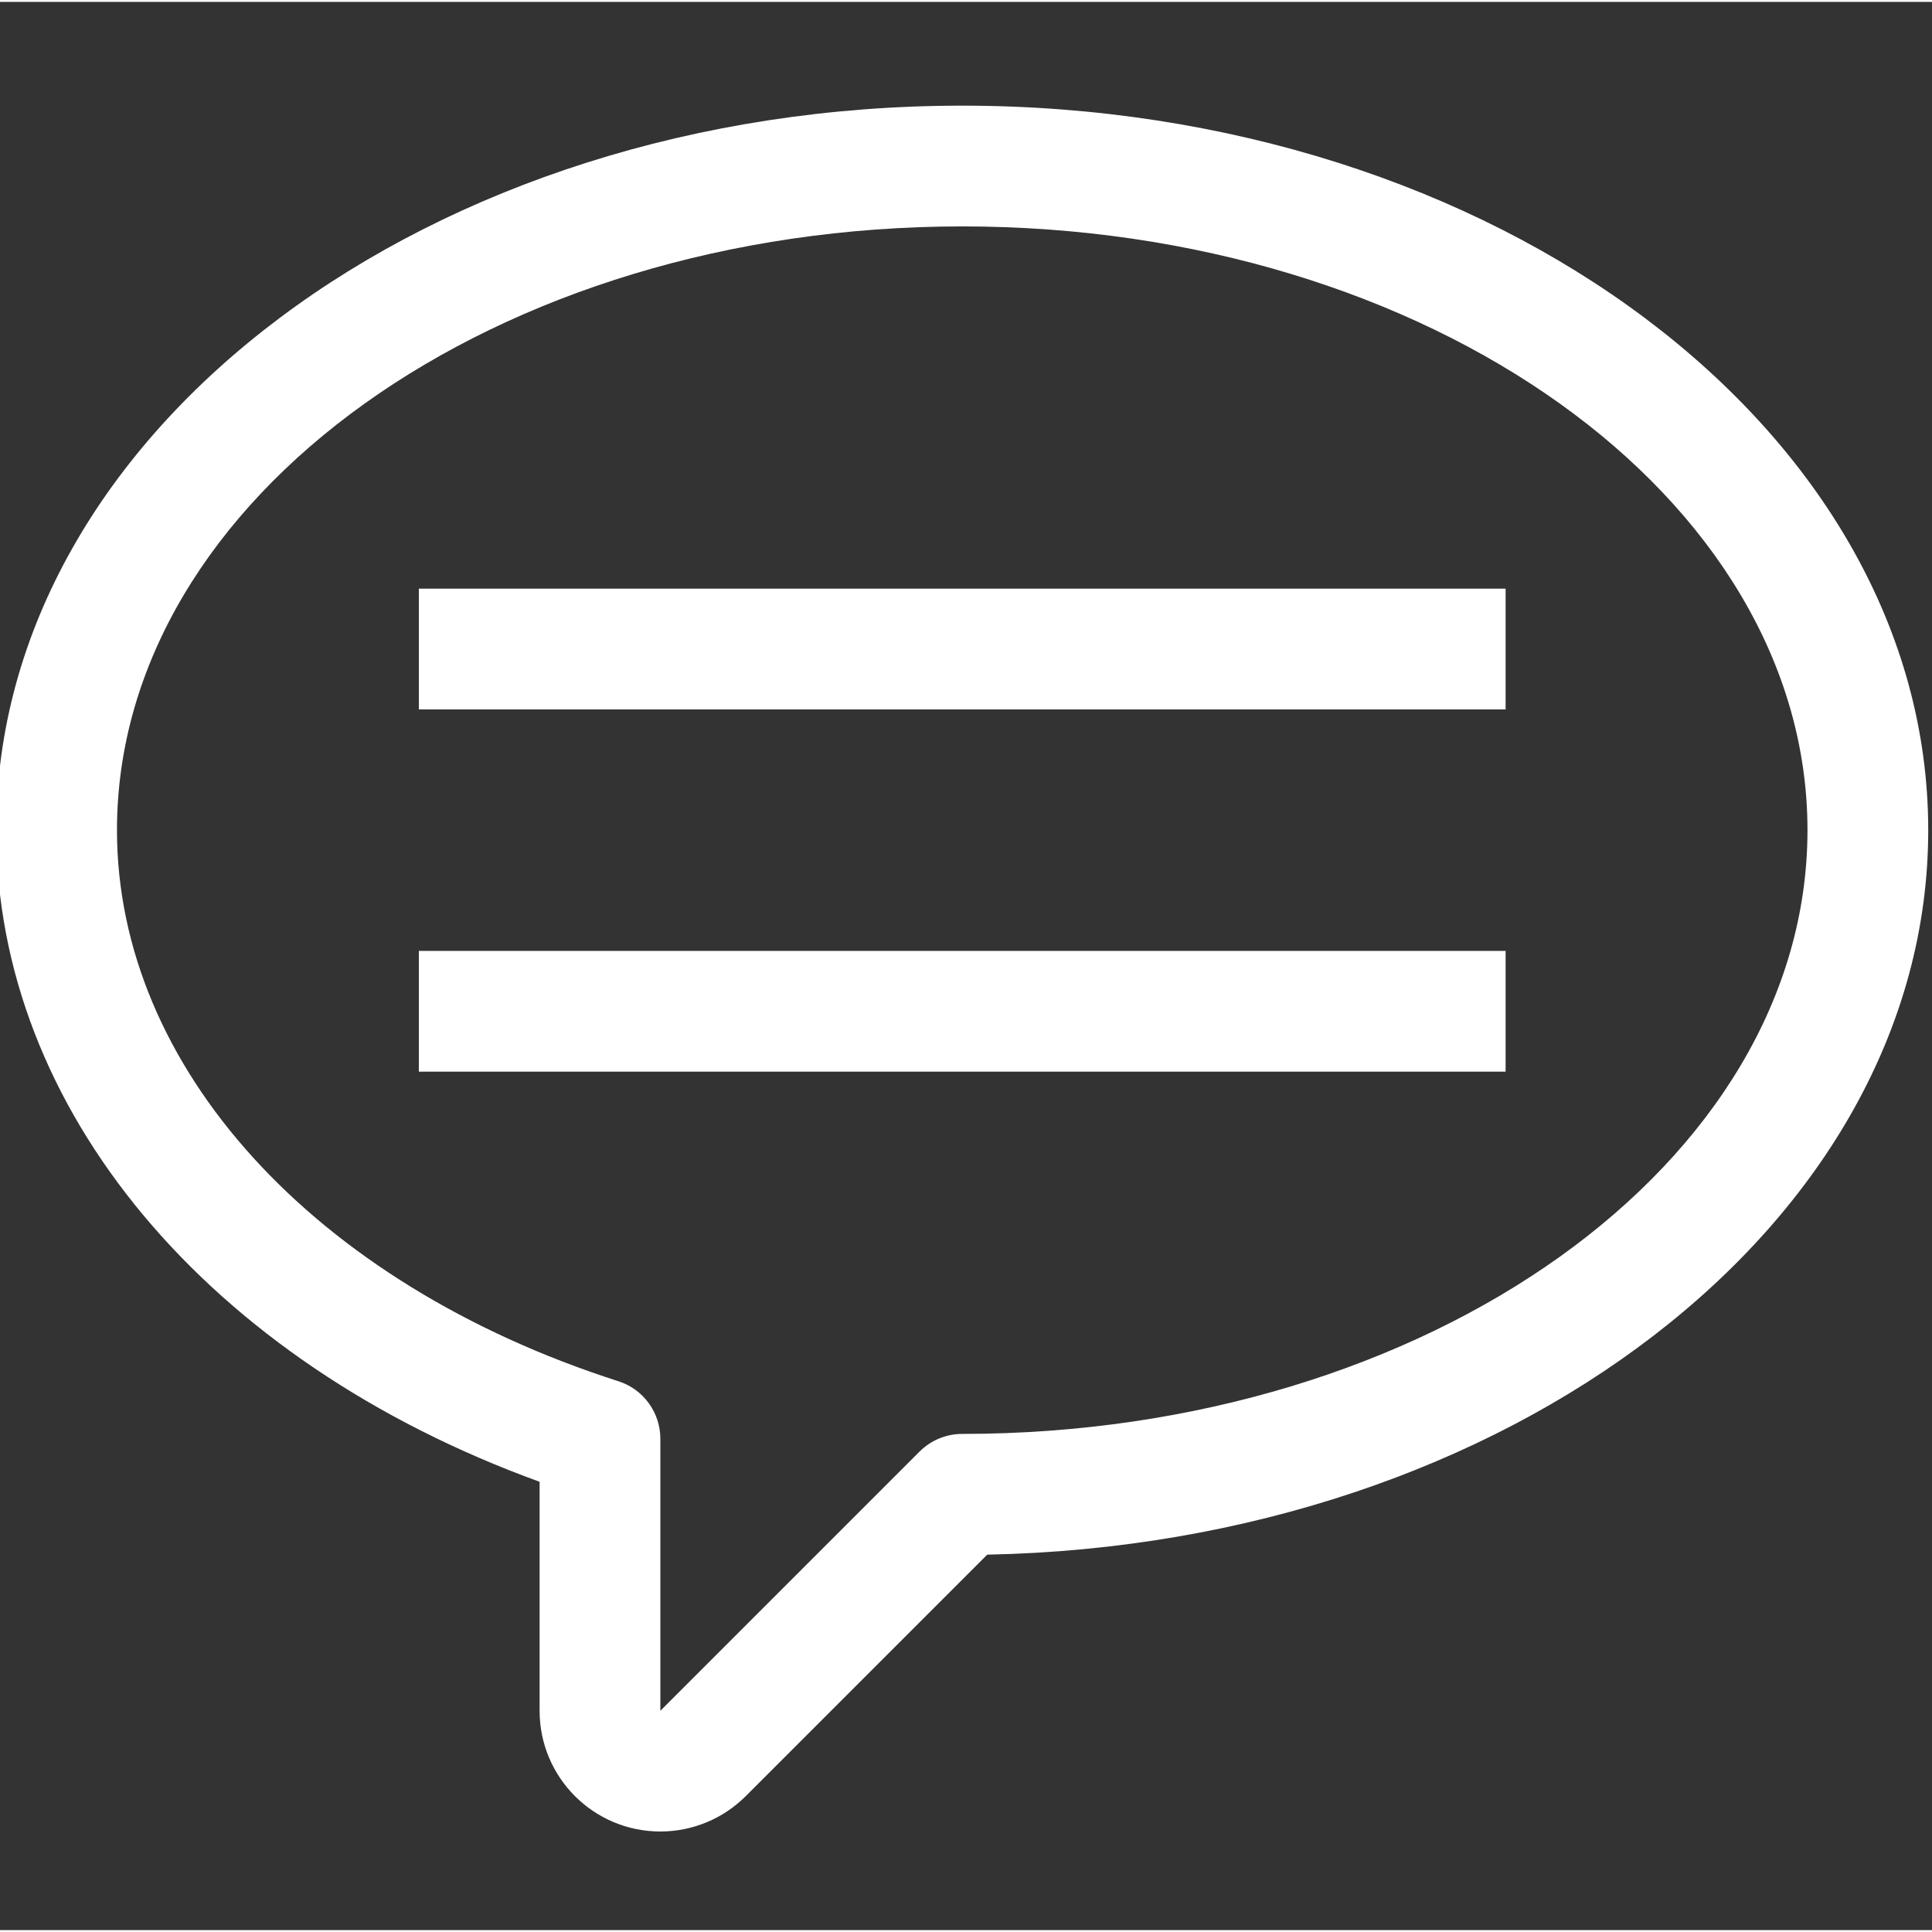 <?xml version="1.0"?>
<svg xmlns="http://www.w3.org/2000/svg" height="512px" viewBox="1 -27 511.999 511" width="512px" class=""><rect x="1" y="-27" width="511.999" height="511" fill="#333333" stroke="none"/><g><path d="m256 .5c-141.152 0-256 86.129-256 192 0 73.934 56.129 140.801 144 172.688v60.688c.004 17.672 14.332 31.996 32.008 31.992 8.48 0 16.617-3.371 22.617-9.367l64-64c138.141-2.738 249.375-87.809 249.375-192 0-105.871-114.848-192-256-192zm0 352c-4.242 0-8.312 1.688-11.312 4.688l-68.688 68.688v-72.113c-.008-6.98-4.539-13.152-11.199-15.246-80.641-25.891-132.801-83.199-132.801-146.016 0-88.227 100.48-160 224-160s224 71.773 224 160c0 88.223-100.48 160-224 160zm0 0" data-original="#000000" class="active-path" data-old_color="#000000" fill="#FFFFFF"/><path d="m112 128.5h288v32h-288zm0 0" data-original="#000000" class="active-path" data-old_color="#000000" fill="#FFFFFF"/><path d="m112 224.5h288v32h-288zm0 0" data-original="#000000" class="active-path" data-old_color="#000000" fill="#FFFFFF"/></g> </svg>
